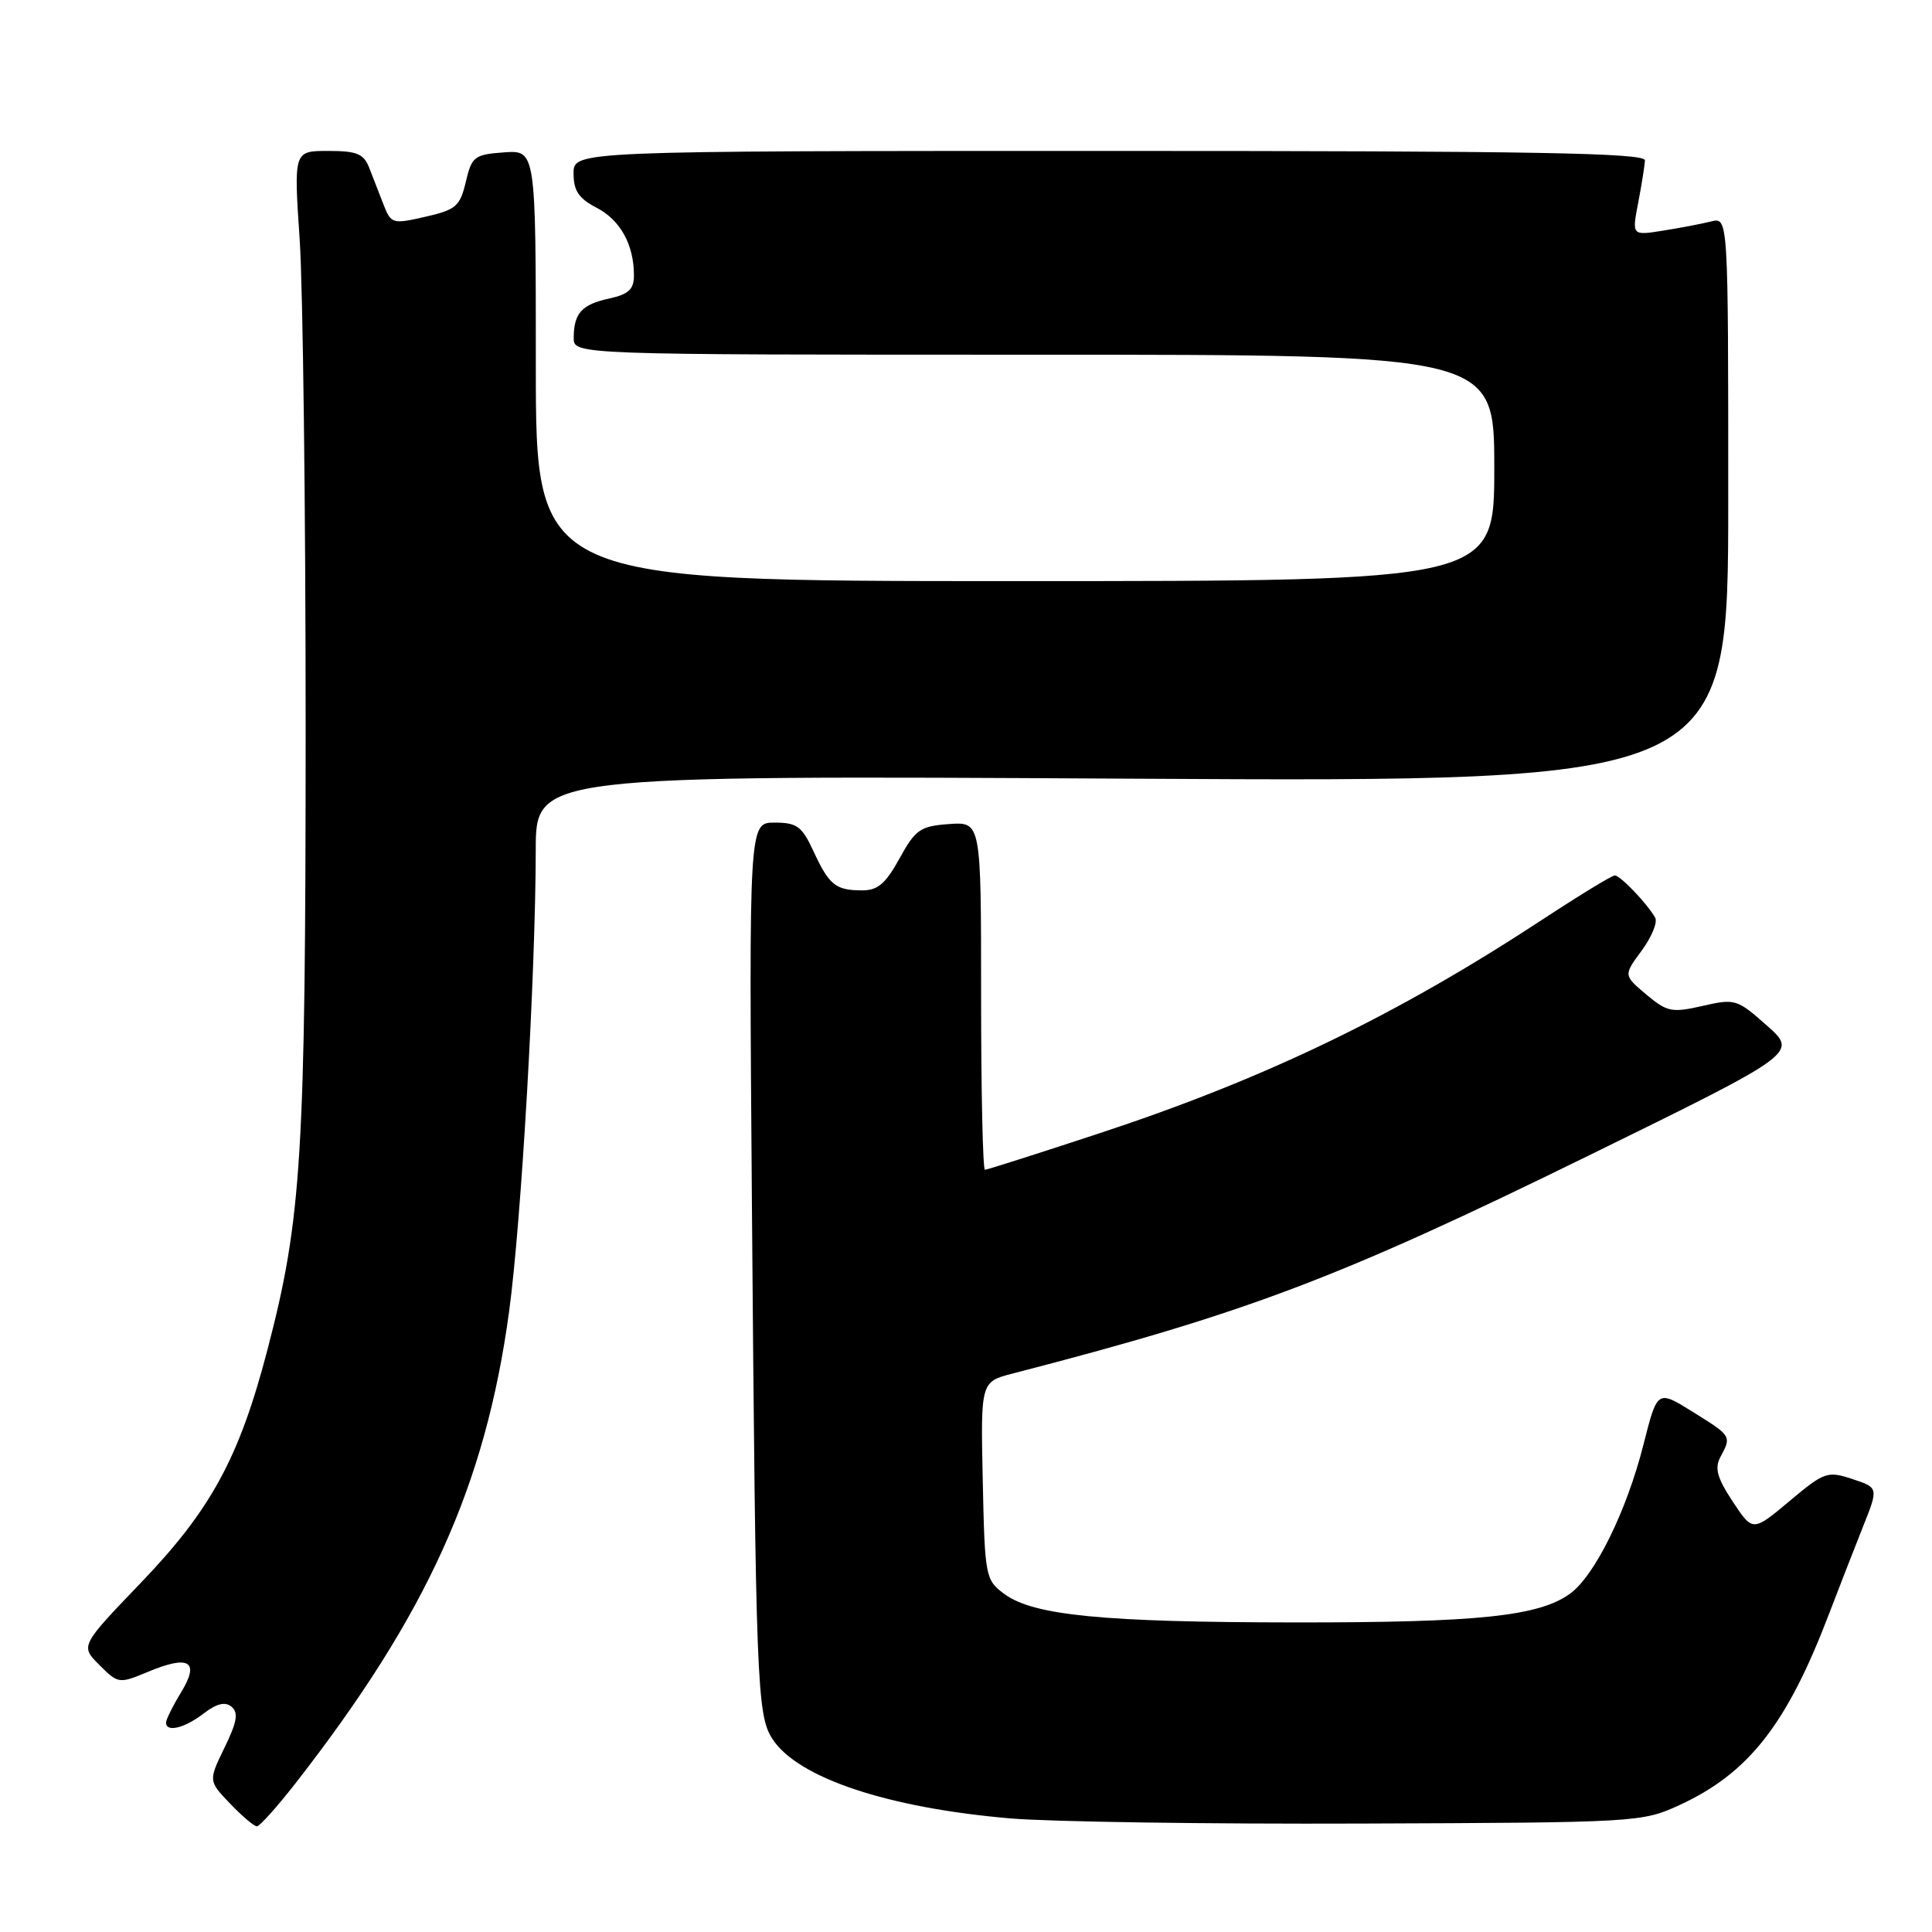 <?xml version="1.0" encoding="UTF-8" standalone="no"?>
<!DOCTYPE svg PUBLIC "-//W3C//DTD SVG 1.1//EN" "http://www.w3.org/Graphics/SVG/1.1/DTD/svg11.dtd" >
<svg xmlns="http://www.w3.org/2000/svg" xmlns:xlink="http://www.w3.org/1999/xlink" version="1.1" viewBox="0 0 256 256">
 <g >
 <path fill="currentColor"
d=" M 39.19 236.25 C 56.59 213.92 64.31 196.87 67.45 173.85 C 69.08 161.89 70.96 129.31 70.99 112.62 C 71.00 102.74 71.00 102.74 150.00 103.18 C 229.00 103.62 229.00 103.62 229.00 66.20 C 229.00 28.78 229.00 28.78 226.75 29.34 C 225.51 29.65 222.64 30.20 220.36 30.56 C 216.23 31.22 216.23 31.22 217.07 26.86 C 217.53 24.46 217.93 21.94 217.96 21.25 C 217.99 20.26 203.16 20.00 147.00 20.00 C 76.00 20.00 76.00 20.00 76.00 22.97 C 76.00 25.28 76.69 26.30 79.04 27.52 C 82.20 29.15 84.00 32.42 84.00 36.49 C 84.00 38.33 83.30 38.99 80.75 39.55 C 77.09 40.34 76.04 41.49 76.02 44.75 C 76.00 47.00 76.00 47.00 137.00 47.00 C 198.00 47.00 198.00 47.00 198.00 62.00 C 198.00 77.00 198.00 77.00 134.50 77.00 C 71.00 77.00 71.00 77.00 71.00 48.44 C 71.00 19.89 71.00 19.89 66.78 20.19 C 62.85 20.48 62.51 20.74 61.72 24.10 C 60.96 27.33 60.42 27.80 56.37 28.72 C 52.02 29.72 51.82 29.66 50.83 27.13 C 50.27 25.68 49.41 23.49 48.93 22.25 C 48.20 20.37 47.29 20.00 43.48 20.00 C 38.92 20.00 38.92 20.00 39.71 31.75 C 40.14 38.21 40.50 67.35 40.50 96.50 C 40.49 153.23 39.99 161.43 35.43 178.88 C 31.70 193.17 27.96 200.04 18.69 209.70 C 10.64 218.09 10.64 218.09 13.17 220.62 C 15.65 223.10 15.77 223.12 19.55 221.55 C 25.06 219.24 26.51 220.11 24.01 224.22 C 22.91 226.02 22.01 227.84 22.00 228.25 C 22.00 229.59 24.44 229.00 26.98 227.05 C 28.72 225.72 29.83 225.45 30.68 226.15 C 31.62 226.93 31.41 228.17 29.75 231.57 C 27.61 235.98 27.61 235.98 30.49 238.99 C 32.08 240.65 33.67 242.00 34.04 242.00 C 34.41 242.00 36.72 239.41 39.19 236.25 Z  M 222.50 239.20 C 231.72 234.96 236.78 228.49 242.37 213.81 C 243.70 210.34 245.71 205.17 246.85 202.31 C 248.92 197.13 248.92 197.13 245.45 195.98 C 242.14 194.89 241.74 195.03 237.11 198.91 C 232.25 202.98 232.25 202.98 229.60 198.97 C 227.52 195.82 227.17 194.55 227.97 193.05 C 229.45 190.29 229.45 190.28 224.30 187.08 C 219.61 184.16 219.61 184.16 217.79 191.33 C 215.55 200.22 211.30 208.84 208.00 211.20 C 203.84 214.17 195.82 215.00 171.61 214.98 C 146.10 214.96 136.89 214.05 133.05 211.19 C 130.57 209.34 130.49 208.92 130.22 196.19 C 129.94 183.09 129.94 183.09 134.22 181.99 C 165.16 173.99 177.26 169.42 210.36 153.19 C 238.22 139.53 238.22 139.53 234.13 135.90 C 230.18 132.39 229.90 132.30 225.60 133.29 C 221.52 134.22 220.90 134.09 218.13 131.77 C 215.12 129.23 215.12 129.23 217.53 125.96 C 218.85 124.17 219.66 122.21 219.32 121.60 C 218.29 119.76 214.70 116.00 213.97 116.00 C 213.59 116.00 209.28 118.63 204.39 121.84 C 185.07 134.52 167.74 142.89 145.76 150.14 C 137.66 152.81 130.80 155.00 130.51 155.00 C 130.23 155.00 130.00 144.62 130.00 131.94 C 130.00 108.89 130.00 108.89 125.76 109.19 C 121.93 109.47 121.30 109.91 119.19 113.75 C 117.33 117.12 116.30 118.00 114.18 117.98 C 110.70 117.96 109.86 117.27 107.77 112.75 C 106.26 109.49 105.59 109.00 102.63 109.00 C 99.24 109.00 99.24 109.00 99.63 159.25 C 100.14 223.28 100.29 227.27 102.37 230.45 C 105.75 235.60 117.65 239.56 133.89 240.95 C 139.18 241.40 160.15 241.71 180.50 241.63 C 216.85 241.50 217.59 241.46 222.50 239.20 Z "/>
</g>
</svg>